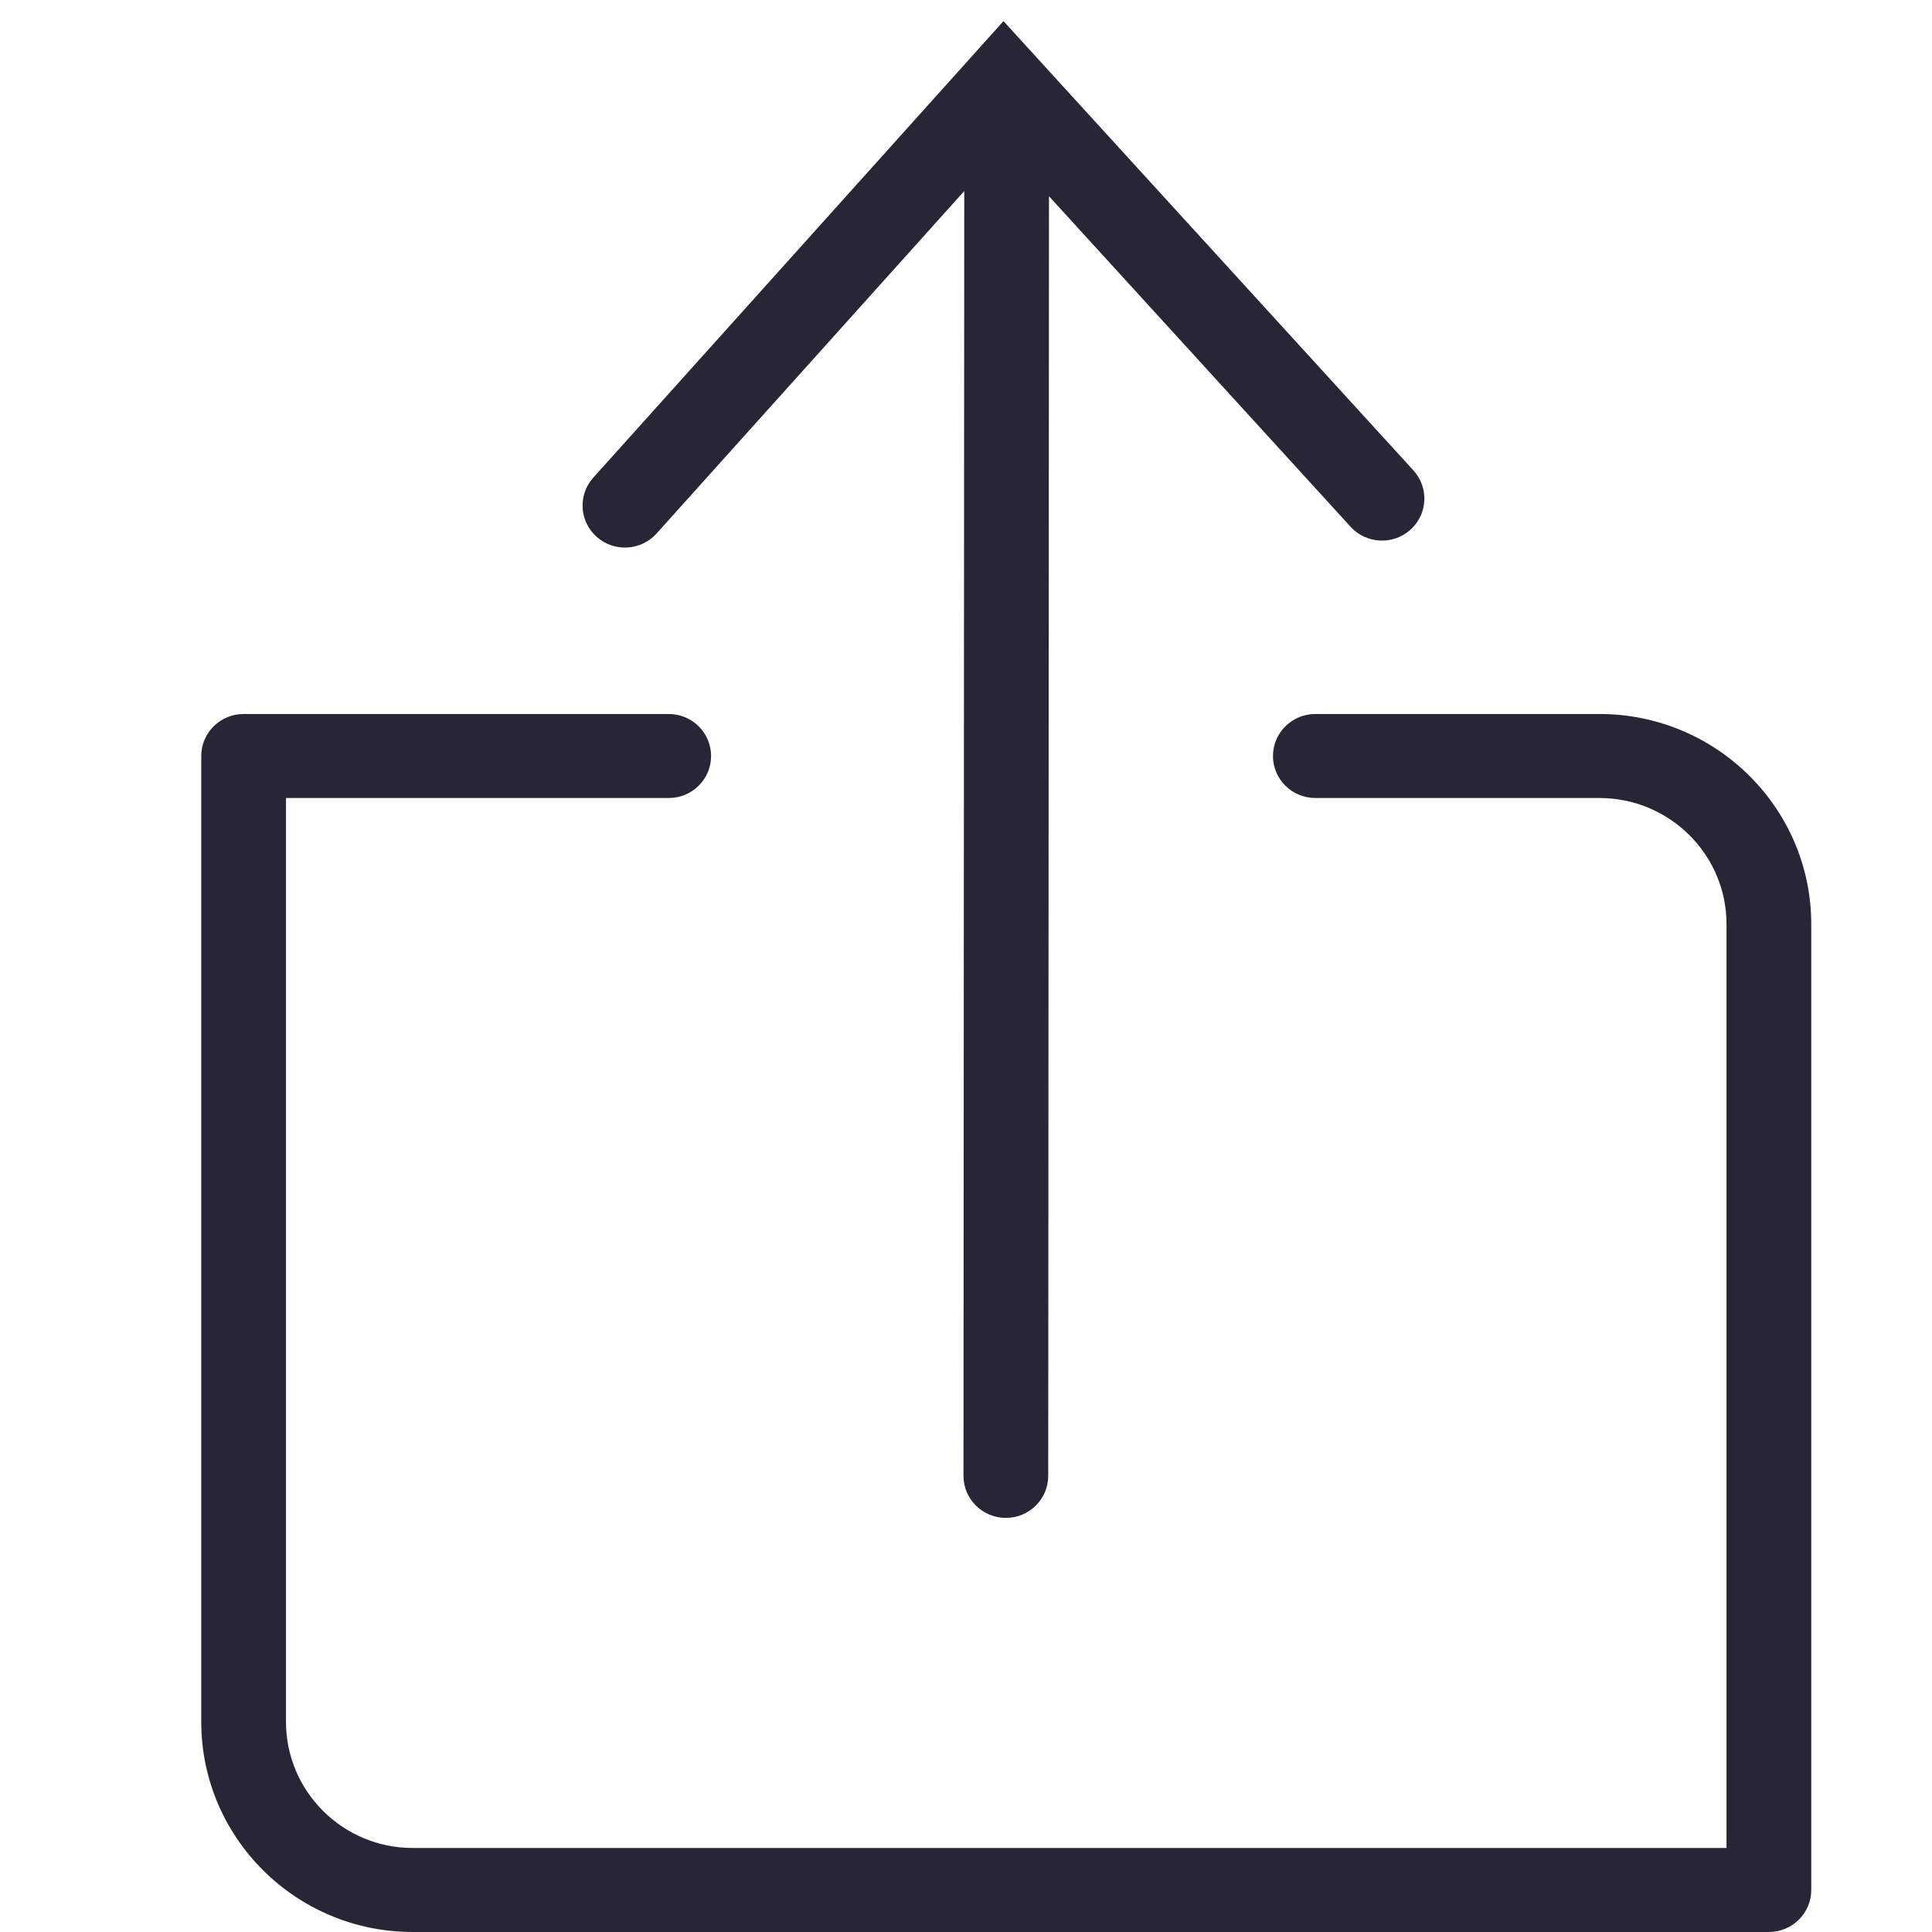 <?xml version="1.0" standalone="no"?><!DOCTYPE svg PUBLIC "-//W3C//DTD SVG 1.1//EN" "http://www.w3.org/Graphics/SVG/1.1/DTD/svg11.dtd"><svg t="1748977331285" class="icon" viewBox="0 0 1024 1024" version="1.1" xmlns="http://www.w3.org/2000/svg" p-id="61412" xmlns:xlink="http://www.w3.org/1999/xlink" width="16" height="16"><path d="M697.156 422.954 847.729 422.954C884.875 422.954 915.086 452.958 915.086 489.799L915.086 912.628 915.086 1001.734 937.542 979.473 847.938 979.473 218.728 979.473C181.71 979.473 151.581 949.482 151.581 912.628L151.581 489.799C151.581 472.783 151.581 472.783 151.581 450.125 151.581 442.917 151.581 442.917 151.581 435.892 151.581 408.714 151.581 408.714 151.581 400.694L129.125 422.954C137.298 422.954 137.298 422.954 164.867 422.954 171.62 422.954 171.62 422.954 178.533 422.954 201.764 422.954 201.764 422.954 218.908 422.954L354.438 422.954C366.841 422.954 376.895 412.988 376.895 400.694 376.895 388.399 366.841 378.433 354.438 378.433L218.908 378.433C201.764 378.433 201.764 378.433 178.533 378.433 171.62 378.433 171.62 378.433 164.867 378.433 137.298 378.433 137.298 378.433 129.125 378.433 116.723 378.433 106.669 388.399 106.669 400.694 106.669 408.714 106.669 408.714 106.669 435.892 106.669 442.917 106.669 442.917 106.669 450.125 106.669 472.783 106.669 472.783 106.669 489.799L106.669 912.628C106.669 974.029 156.863 1023.995 218.728 1023.995L847.938 1023.995 937.542 1023.995C949.944 1023.995 959.998 1014.028 959.998 1001.734L959.998 912.628 959.998 489.799C959.998 428.387 909.698 378.433 847.729 378.433L697.156 378.433C684.754 378.433 674.7 388.399 674.7 400.694 674.7 412.988 684.754 422.954 697.156 422.954L697.156 422.954ZM347.998 282.764 548.76 59.328 515.337 59.454 715.838 279.197C724.158 288.315 738.358 289.021 747.556 280.774 756.754 272.527 757.466 258.45 749.147 249.332L548.646 29.589 531.863 11.196 515.223 29.715 314.46 253.151C306.211 262.332 307.032 276.403 316.293 284.58 325.554 292.757 339.749 291.944 347.998 282.764L347.998 282.764ZM511.088 78.416 510.667 782.239C510.659 794.533 520.707 804.506 533.109 804.513 545.512 804.52 555.571 794.56 555.579 782.265L556 78.443C556.007 66.149 545.959 56.176 533.557 56.169 521.155 56.162 511.095 66.122 511.088 78.416L511.088 78.416Z" fill="#272636" p-id="61413"></path></svg>